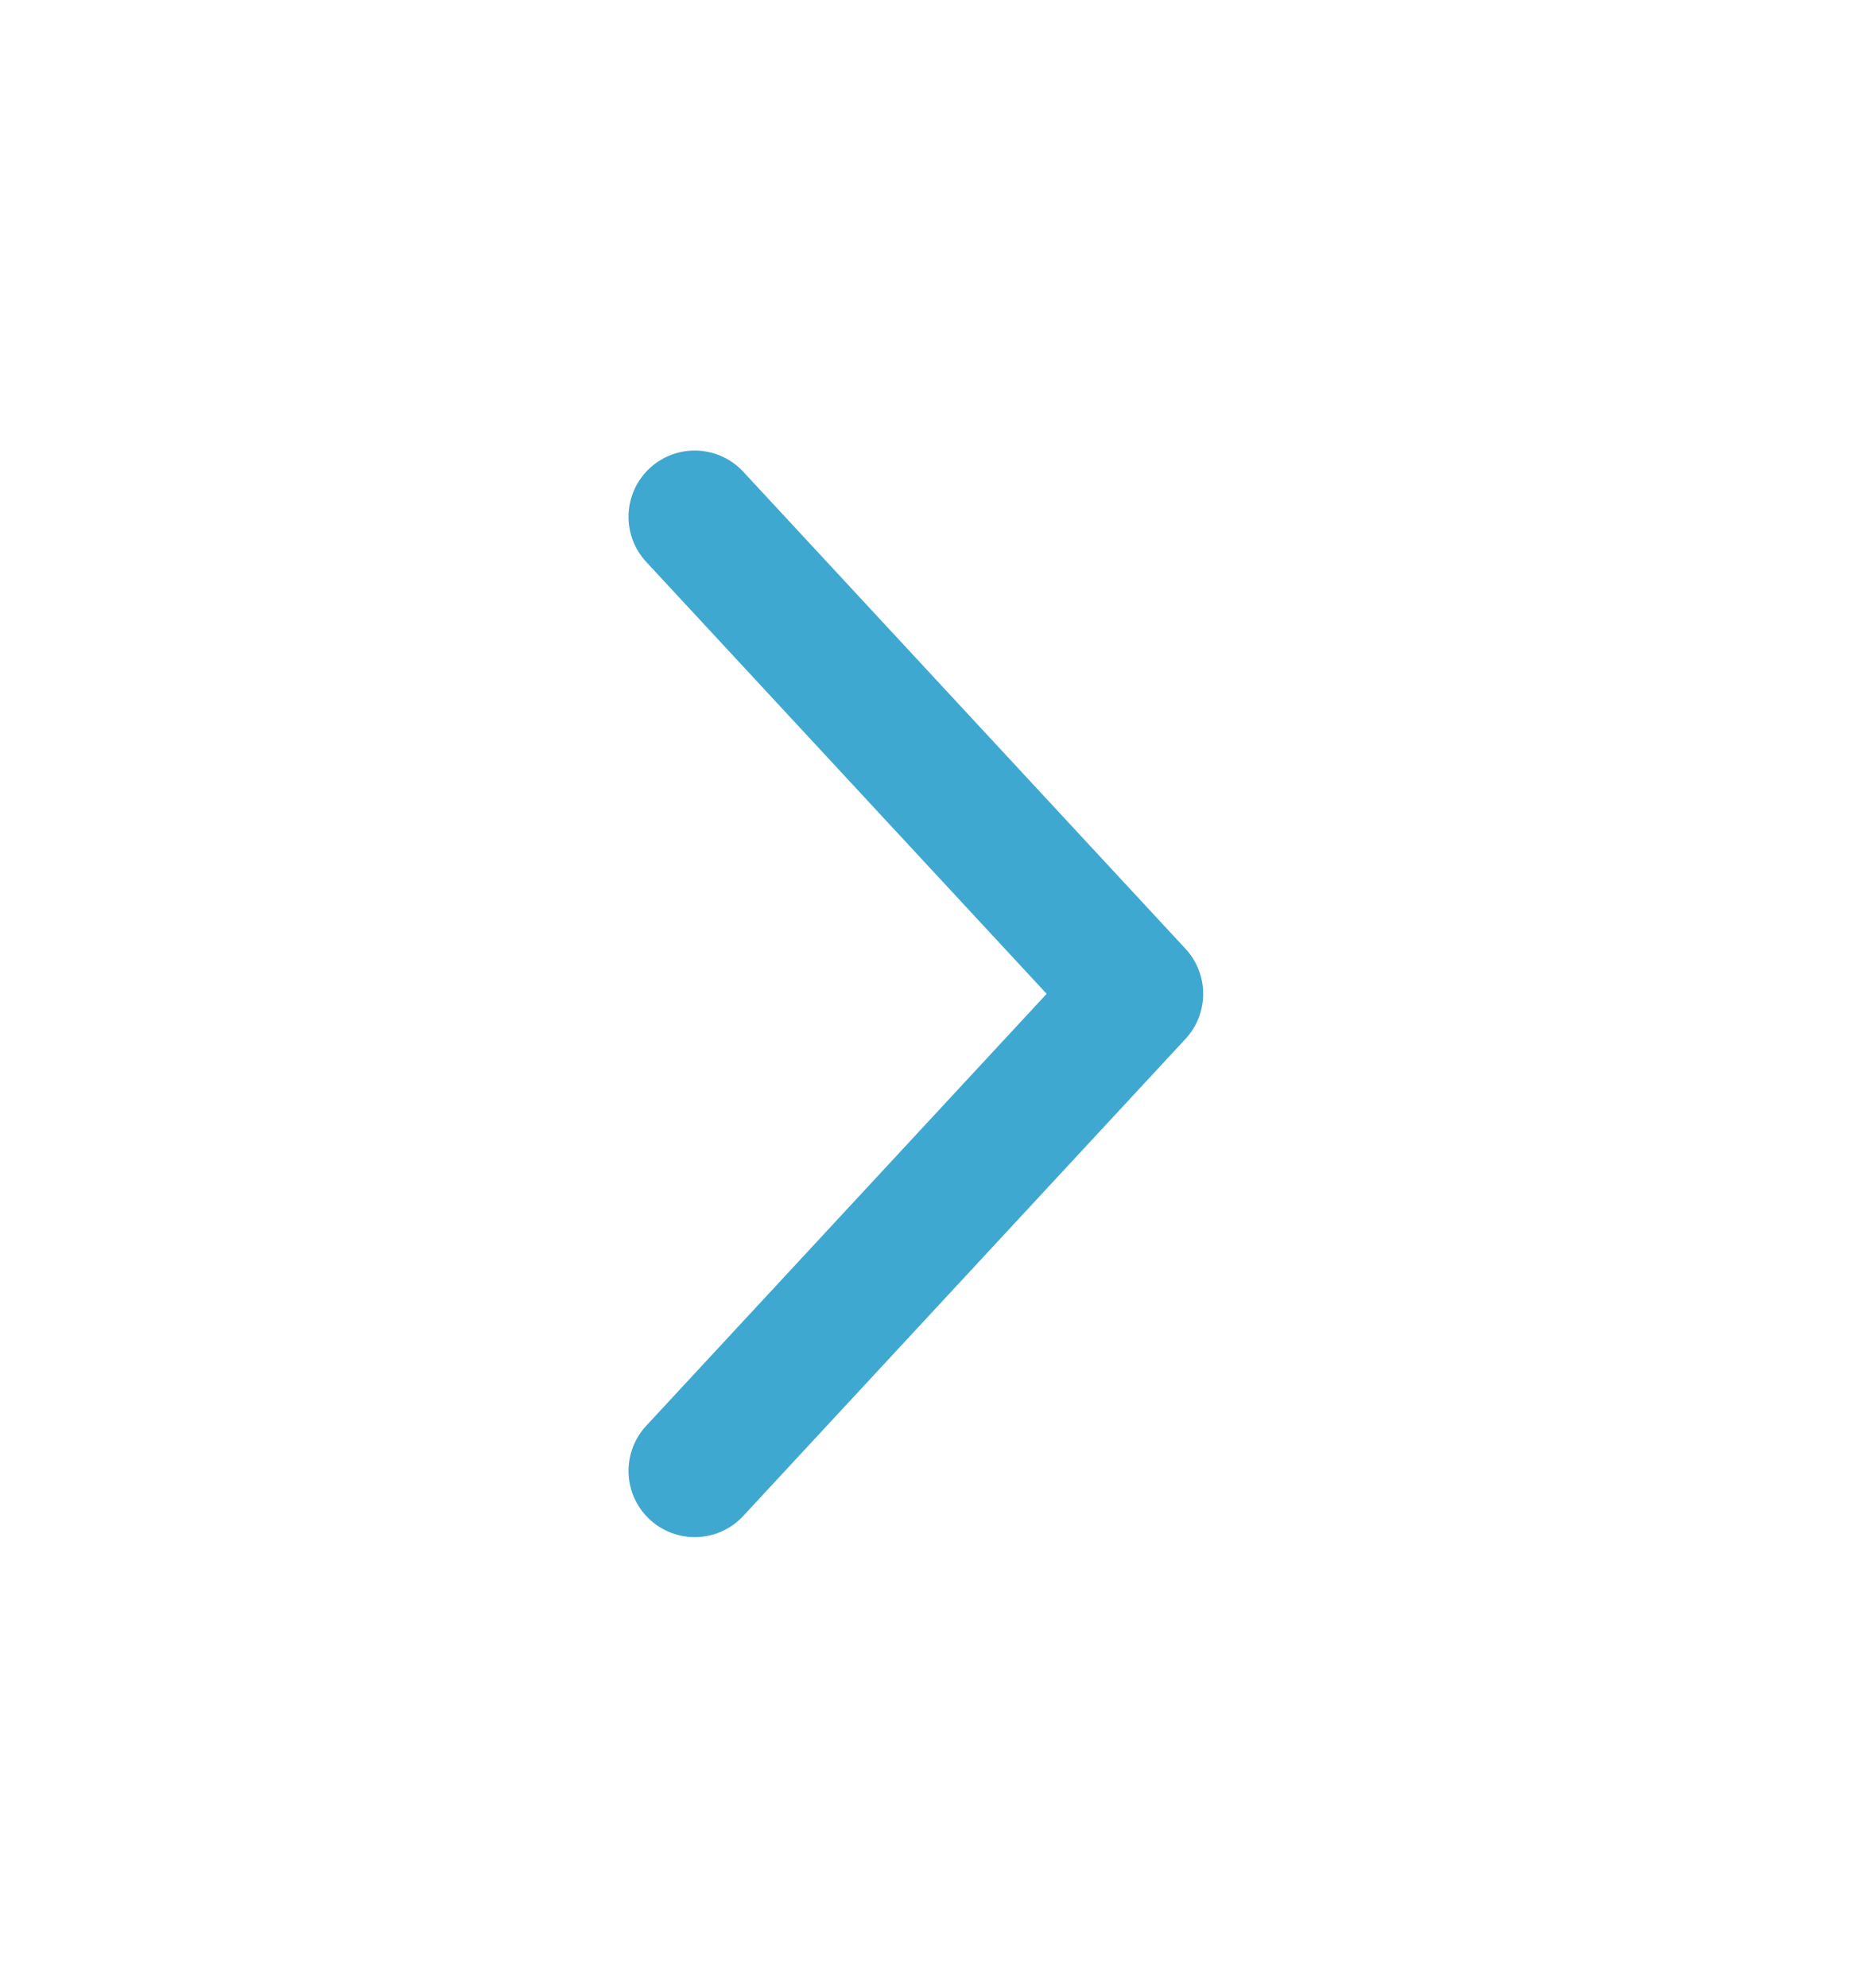 <svg width="28" height="30" viewBox="0 0 28 30" fill="none" xmlns="http://www.w3.org/2000/svg">
<g id="Icon">
<path id="Vector" d="M10.492 22.2L17.171 15L10.492 7.8" stroke="#3FA8D0" stroke-width="2" stroke-linecap="round" stroke-linejoin="round"/>
</g>
</svg>

